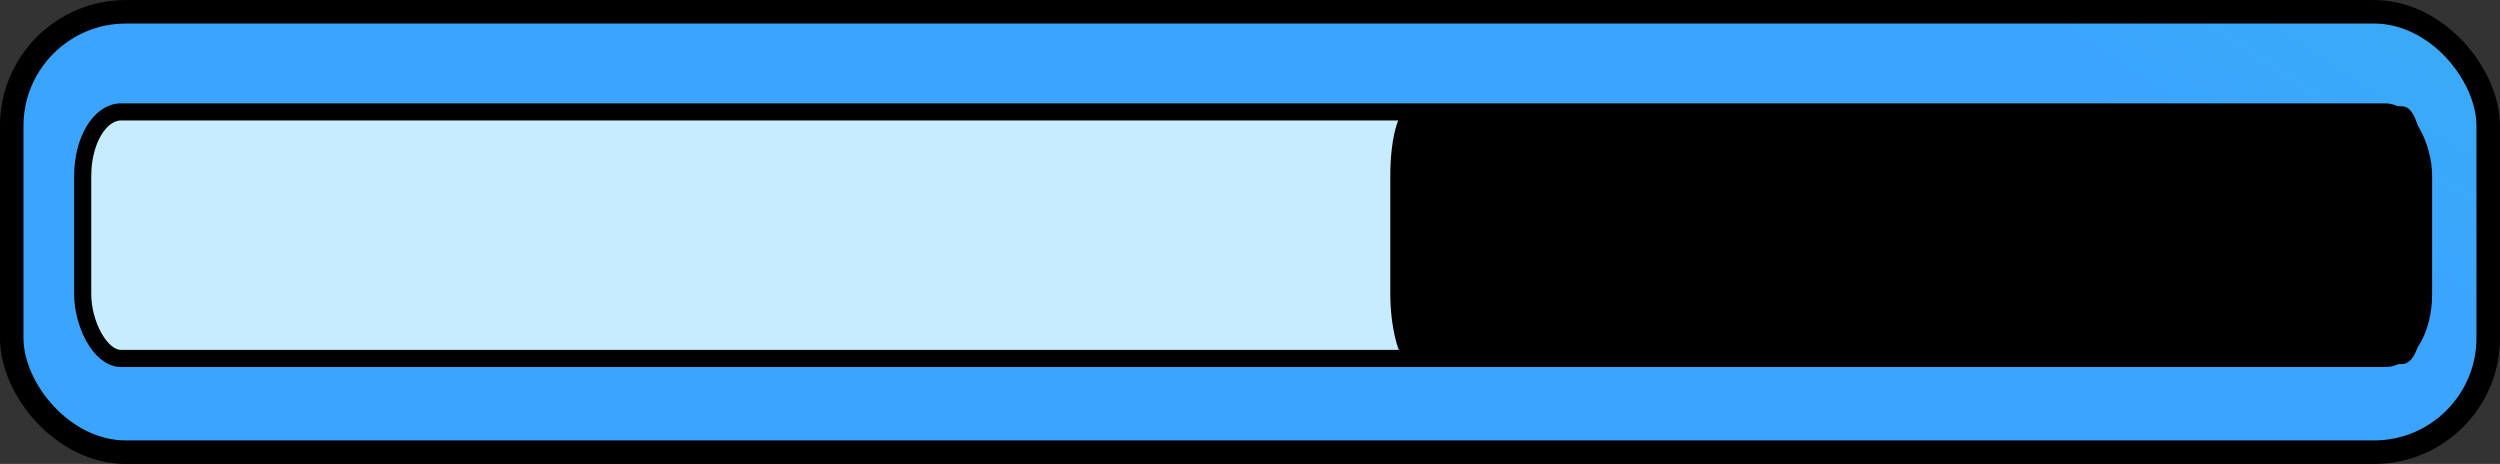 <?xml version="1.0" encoding="UTF-8"?>
<svg version="1.0" viewBox="0 0 398.71 73.987" xmlns="http://www.w3.org/2000/svg" xmlns:cc="http://web.resource.org/cc/" xmlns:dc="http://purl.org/dc/elements/1.1/" xmlns:rdf="http://www.w3.org/1999/02/22-rdf-syntax-ns#">
<rect x="0" y="0" width="398.71" height="73.987" fill="#333333" stroke="none"/>
<g transform="translate(-174.23 -576.13)" stroke="#000">
<rect x="176.1" y="578.01" width="394.96" height="70.237" rx="18.21" ry="18.21" fill="url(#b)" fill-rule="evenodd" stroke-width="3.75"/>
<rect x="187.42" y="593.98" width="373.33" height="39.314" rx="6.108" ry="10.193" fill="url(#a)" fill-rule="evenodd" stroke-width="2.728"/>
<rect x="396.86" y="593.98" width="163.14" height="39.314" rx="2.669" ry="10.193" stroke-width="1.803"/>
</g>
<defs xmlns="http://www.w3.org/2000/svg">
<linearGradient id="b" x1="230" x2="47.213" y1="13" y2="289.69" gradientUnits="userSpaceOnUse">
<stop stop-color="#33DBBE" offset="0"/>
<stop stop-color="#3BA4FF" offset="1"/>
</linearGradient>
<linearGradient id="a" x1="114.88" x2="114.88" y1="157.92" y2="52.137" gradientUnits="userSpaceOnUse">
<stop stop-color="#C7ECFF" offset="0"/>
<stop stop-color="#fff" offset="1"/>
</linearGradient>
</defs>
</svg>
